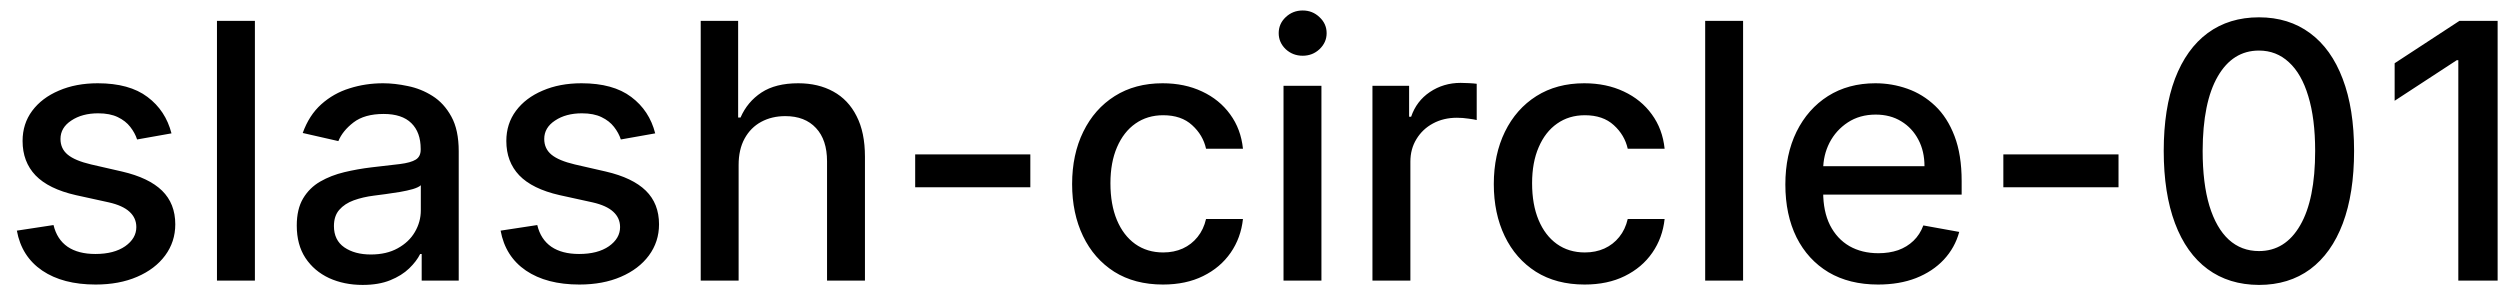 <svg width="98" height="12" viewBox="0 0 98 12" fill="none" xmlns="http://www.w3.org/2000/svg">
<path d="M6.722 5.228L5.374 5.467C5.318 5.294 5.228 5.13 5.106 4.974C4.987 4.819 4.824 4.691 4.619 4.592C4.413 4.492 4.156 4.442 3.848 4.442C3.427 4.442 3.076 4.537 2.794 4.726C2.512 4.911 2.371 5.152 2.371 5.447C2.371 5.702 2.466 5.907 2.655 6.063C2.844 6.219 3.149 6.347 3.57 6.446L4.783 6.724C5.485 6.887 6.009 7.137 6.354 7.475C6.698 7.813 6.871 8.252 6.871 8.793C6.871 9.25 6.738 9.658 6.473 10.016C6.211 10.37 5.845 10.649 5.374 10.851C4.907 11.053 4.365 11.154 3.749 11.154C2.893 11.154 2.196 10.972 1.656 10.607C1.115 10.239 0.784 9.717 0.661 9.041L2.098 8.822C2.188 9.197 2.371 9.48 2.65 9.673C2.928 9.862 3.291 9.956 3.739 9.956C4.226 9.956 4.615 9.855 4.907 9.653C5.199 9.447 5.344 9.197 5.344 8.902C5.344 8.663 5.255 8.463 5.076 8.3C4.9 8.138 4.63 8.015 4.266 7.933L2.973 7.649C2.26 7.487 1.733 7.228 1.392 6.874C1.054 6.519 0.885 6.07 0.885 5.526C0.885 5.076 1.011 4.681 1.263 4.343C1.515 4.005 1.863 3.741 2.307 3.553C2.751 3.36 3.26 3.264 3.833 3.264C4.658 3.264 5.308 3.443 5.782 3.801C6.256 4.156 6.569 4.631 6.722 5.228ZM9.992 0.818V11H8.505V0.818H9.992ZM14.214 11.169C13.73 11.169 13.292 11.079 12.901 10.901C12.51 10.718 12.2 10.455 11.972 10.11C11.746 9.765 11.633 9.343 11.633 8.842C11.633 8.411 11.716 8.057 11.882 7.778C12.048 7.5 12.271 7.28 12.553 7.117C12.835 6.955 13.15 6.832 13.498 6.749C13.846 6.666 14.2 6.603 14.562 6.56C15.019 6.507 15.39 6.464 15.675 6.431C15.96 6.395 16.168 6.337 16.297 6.257C16.426 6.178 16.491 6.048 16.491 5.869V5.835C16.491 5.4 16.368 5.064 16.123 4.825C15.881 4.587 15.52 4.467 15.039 4.467C14.539 4.467 14.144 4.578 13.856 4.8C13.571 5.019 13.374 5.263 13.264 5.531L11.867 5.213C12.033 4.749 12.275 4.375 12.593 4.089C12.915 3.801 13.284 3.592 13.702 3.463C14.119 3.33 14.559 3.264 15.019 3.264C15.324 3.264 15.647 3.301 15.989 3.374C16.333 3.443 16.655 3.572 16.953 3.761C17.255 3.95 17.502 4.22 17.694 4.572C17.886 4.92 17.982 5.372 17.982 5.929V11H16.53V9.956H16.471C16.375 10.148 16.231 10.337 16.038 10.523C15.846 10.708 15.599 10.863 15.298 10.985C14.996 11.108 14.635 11.169 14.214 11.169ZM14.537 9.976C14.948 9.976 15.299 9.895 15.591 9.732C15.886 9.57 16.11 9.358 16.262 9.096C16.418 8.831 16.496 8.547 16.496 8.246V7.261C16.443 7.314 16.34 7.364 16.188 7.411C16.038 7.454 15.868 7.492 15.675 7.525C15.483 7.555 15.296 7.583 15.114 7.609C14.931 7.633 14.779 7.652 14.656 7.669C14.368 7.705 14.104 7.767 13.866 7.853C13.63 7.939 13.441 8.063 13.299 8.226C13.16 8.385 13.09 8.597 13.09 8.862C13.09 9.23 13.226 9.509 13.498 9.697C13.77 9.883 14.116 9.976 14.537 9.976ZM25.684 5.228L24.337 5.467C24.281 5.294 24.191 5.13 24.069 4.974C23.949 4.819 23.787 4.691 23.581 4.592C23.376 4.492 23.119 4.442 22.811 4.442C22.39 4.442 22.039 4.537 21.757 4.726C21.475 4.911 21.334 5.152 21.334 5.447C21.334 5.702 21.429 5.907 21.618 6.063C21.807 6.219 22.112 6.347 22.532 6.446L23.746 6.724C24.448 6.887 24.972 7.137 25.317 7.475C25.661 7.813 25.834 8.252 25.834 8.793C25.834 9.25 25.701 9.658 25.436 10.016C25.174 10.37 24.808 10.649 24.337 10.851C23.87 11.053 23.328 11.154 22.712 11.154C21.856 11.154 21.159 10.972 20.618 10.607C20.078 10.239 19.747 9.717 19.624 9.041L21.061 8.822C21.15 9.197 21.334 9.48 21.613 9.673C21.891 9.862 22.254 9.956 22.701 9.956C23.189 9.956 23.578 9.855 23.87 9.653C24.162 9.447 24.307 9.197 24.307 8.902C24.307 8.663 24.218 8.463 24.039 8.3C23.863 8.138 23.593 8.015 23.229 7.933L21.936 7.649C21.223 7.487 20.696 7.228 20.355 6.874C20.017 6.519 19.848 6.07 19.848 5.526C19.848 5.076 19.974 4.681 20.226 4.343C20.478 4.005 20.826 3.741 21.27 3.553C21.714 3.36 22.223 3.264 22.796 3.264C23.621 3.264 24.271 3.443 24.745 3.801C25.219 4.156 25.532 4.631 25.684 5.228ZM28.954 6.466V11H27.468V0.818H28.935V4.607H29.029C29.208 4.196 29.482 3.869 29.849 3.627C30.217 3.385 30.698 3.264 31.291 3.264C31.815 3.264 32.272 3.372 32.663 3.587C33.058 3.803 33.363 4.124 33.578 4.552C33.797 4.976 33.906 5.506 33.906 6.143V11H32.42V6.322C32.42 5.762 32.276 5.327 31.987 5.019C31.699 4.708 31.298 4.552 30.784 4.552C30.433 4.552 30.118 4.626 29.84 4.776C29.564 4.925 29.347 5.143 29.188 5.432C29.032 5.717 28.954 6.062 28.954 6.466ZM40.389 6.053V7.341H35.875V6.053H40.389ZM45.587 11.154C44.848 11.154 44.212 10.987 43.678 10.652C43.148 10.314 42.74 9.848 42.455 9.255C42.17 8.662 42.027 7.982 42.027 7.217C42.027 6.441 42.173 5.757 42.465 5.163C42.757 4.567 43.167 4.101 43.698 3.766C44.228 3.432 44.853 3.264 45.572 3.264C46.152 3.264 46.669 3.372 47.123 3.587C47.577 3.799 47.944 4.098 48.222 4.482C48.504 4.867 48.671 5.316 48.724 5.83H47.277C47.198 5.472 47.016 5.163 46.73 4.905C46.449 4.646 46.071 4.517 45.597 4.517C45.183 4.517 44.82 4.626 44.508 4.845C44.2 5.061 43.96 5.369 43.787 5.77C43.615 6.168 43.529 6.638 43.529 7.182C43.529 7.739 43.613 8.219 43.782 8.624C43.951 9.028 44.19 9.341 44.498 9.563C44.81 9.785 45.176 9.896 45.597 9.896C45.879 9.896 46.134 9.845 46.363 9.742C46.595 9.636 46.788 9.485 46.944 9.29C47.103 9.094 47.214 8.859 47.277 8.584H48.724C48.671 9.078 48.51 9.518 48.242 9.906C47.973 10.294 47.614 10.599 47.163 10.821C46.716 11.043 46.19 11.154 45.587 11.154ZM50.314 11V3.364H51.8V11H50.314ZM51.065 2.185C50.806 2.185 50.584 2.099 50.398 1.927C50.216 1.751 50.125 1.542 50.125 1.3C50.125 1.055 50.216 0.846 50.398 0.674C50.584 0.498 50.806 0.411 51.065 0.411C51.323 0.411 51.543 0.498 51.726 0.674C51.911 0.846 52.004 1.055 52.004 1.3C52.004 1.542 51.911 1.751 51.726 1.927C51.543 2.099 51.323 2.185 51.065 2.185ZM53.8 11V3.364H55.237V4.577H55.316C55.456 4.166 55.701 3.843 56.052 3.607C56.407 3.369 56.808 3.249 57.255 3.249C57.348 3.249 57.458 3.253 57.584 3.259C57.713 3.266 57.814 3.274 57.887 3.284V4.706C57.827 4.689 57.721 4.671 57.569 4.651C57.416 4.628 57.264 4.616 57.111 4.616C56.76 4.616 56.447 4.691 56.172 4.84C55.9 4.986 55.684 5.19 55.525 5.452C55.366 5.71 55.287 6.005 55.287 6.337V11H53.8ZM62.116 11.154C61.377 11.154 60.741 10.987 60.207 10.652C59.677 10.314 59.269 9.848 58.984 9.255C58.699 8.662 58.557 7.982 58.557 7.217C58.557 6.441 58.703 5.757 58.994 5.163C59.286 4.567 59.697 4.101 60.227 3.766C60.757 3.432 61.382 3.264 62.101 3.264C62.681 3.264 63.198 3.372 63.653 3.587C64.107 3.799 64.473 4.098 64.751 4.482C65.033 4.867 65.2 5.316 65.253 5.83H63.807C63.727 5.472 63.545 5.163 63.26 4.905C62.978 4.646 62.6 4.517 62.126 4.517C61.712 4.517 61.349 4.626 61.038 4.845C60.729 5.061 60.489 5.369 60.317 5.77C60.144 6.168 60.058 6.638 60.058 7.182C60.058 7.739 60.143 8.219 60.312 8.624C60.481 9.028 60.719 9.341 61.028 9.563C61.339 9.785 61.705 9.896 62.126 9.896C62.408 9.896 62.663 9.845 62.892 9.742C63.124 9.636 63.318 9.485 63.474 9.29C63.633 9.094 63.744 8.859 63.807 8.584H65.253C65.2 9.078 65.04 9.518 64.771 9.906C64.503 10.294 64.143 10.599 63.692 10.821C63.245 11.043 62.719 11.154 62.116 11.154ZM68.329 0.818V11H66.843V0.818H68.329ZM73.621 11.154C72.868 11.154 72.22 10.993 71.677 10.672C71.136 10.347 70.719 9.891 70.424 9.305C70.132 8.715 69.986 8.024 69.986 7.232C69.986 6.449 70.132 5.76 70.424 5.163C70.719 4.567 71.13 4.101 71.657 3.766C72.187 3.432 72.807 3.264 73.516 3.264C73.947 3.264 74.365 3.335 74.769 3.478C75.173 3.62 75.536 3.844 75.858 4.149C76.179 4.454 76.433 4.85 76.618 5.337C76.804 5.821 76.897 6.41 76.897 7.102V7.629H70.826V6.516H75.44C75.44 6.125 75.361 5.778 75.201 5.477C75.042 5.172 74.819 4.931 74.53 4.756C74.245 4.58 73.911 4.492 73.526 4.492C73.109 4.492 72.744 4.595 72.432 4.8C72.124 5.003 71.885 5.268 71.716 5.596C71.551 5.921 71.468 6.274 71.468 6.655V7.525C71.468 8.035 71.557 8.469 71.736 8.827C71.919 9.185 72.172 9.459 72.497 9.648C72.822 9.833 73.201 9.926 73.635 9.926C73.917 9.926 74.174 9.886 74.406 9.807C74.638 9.724 74.839 9.601 75.008 9.439C75.177 9.277 75.306 9.076 75.395 8.837L76.802 9.091C76.69 9.505 76.487 9.868 76.196 10.18C75.907 10.488 75.545 10.728 75.107 10.901C74.673 11.07 74.177 11.154 73.621 11.154ZM83.046 6.053V7.341H78.531V6.053H83.046ZM88.552 11.169C87.766 11.166 87.095 10.959 86.538 10.548C85.981 10.137 85.555 9.538 85.26 8.753C84.965 7.967 84.818 7.021 84.818 5.914C84.818 4.81 84.965 3.867 85.26 3.085C85.559 2.303 85.986 1.706 86.543 1.295C87.103 0.884 87.773 0.679 88.552 0.679C89.33 0.679 89.998 0.886 90.555 1.3C91.112 1.711 91.538 2.308 91.833 3.09C92.131 3.869 92.28 4.81 92.28 5.914C92.28 7.024 92.133 7.972 91.838 8.758C91.543 9.54 91.117 10.138 90.56 10.553C90.003 10.963 89.334 11.169 88.552 11.169ZM88.552 9.842C89.241 9.842 89.779 9.505 90.167 8.832C90.558 8.16 90.754 7.187 90.754 5.914C90.754 5.069 90.664 4.355 90.485 3.771C90.31 3.185 90.056 2.741 89.725 2.439C89.397 2.134 89.006 1.982 88.552 1.982C87.865 1.982 87.327 2.32 86.936 2.996C86.545 3.672 86.347 4.645 86.344 5.914C86.344 6.763 86.432 7.48 86.608 8.067C86.787 8.65 87.04 9.093 87.368 9.394C87.696 9.692 88.091 9.842 88.552 9.842ZM97.907 0.818V11H96.366V2.359H96.306L93.87 3.95V2.479L96.41 0.818H97.907Z" fill="black"/>
</svg>
